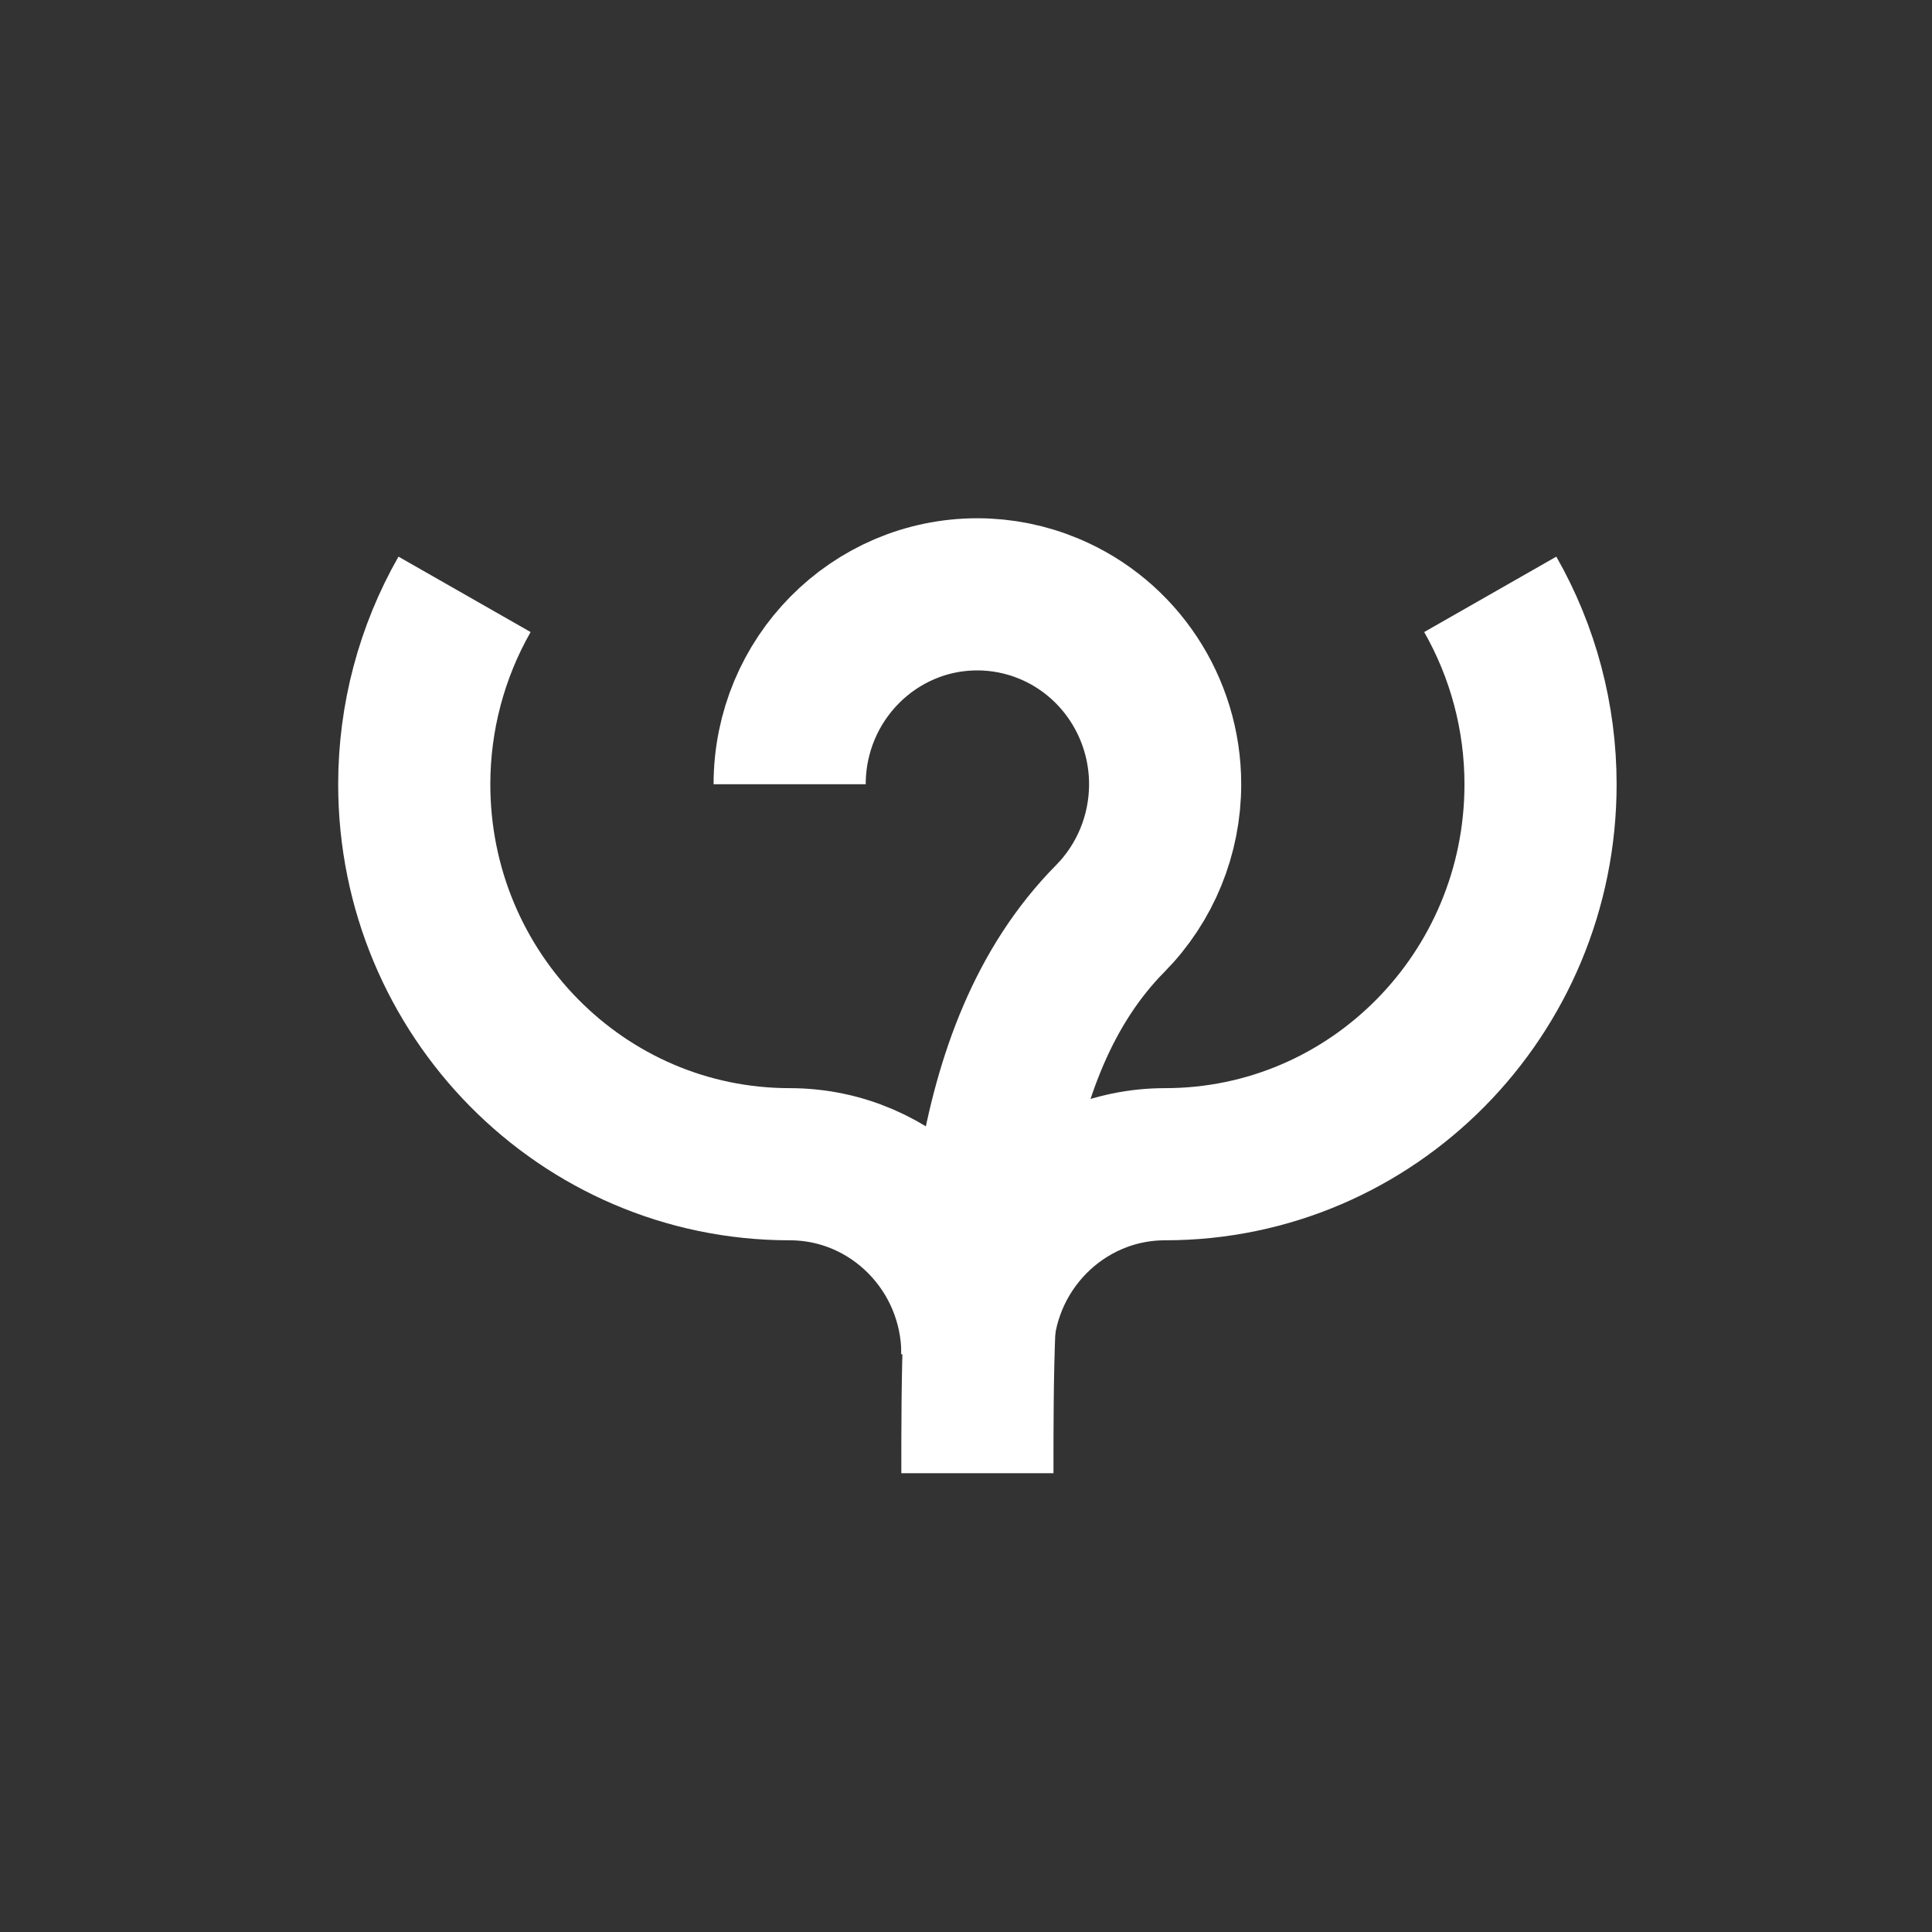 <?xml version="1.0" encoding="UTF-8"?>
<svg width="120px" height="120px" viewBox="0 0 120 120" version="1.1" xmlns="http://www.w3.org/2000/svg" xmlns:xlink="http://www.w3.org/1999/xlink">
    <rect x="0" y="0" width="120" height="120" fill="#333333" stroke="none"/>
    <!-- Generator: Sketch 57.1 (83088) - https://sketch.com -->
    <title>Phoenix</title>
    <desc>Created with Sketch.</desc>
    <g id="Phoenix" stroke="none" stroke-width="1" fill="none" fill-rule="evenodd">
        <g id="Clipped" transform="translate(25, 36)" stroke="#FFFFFF" stroke-width="9.45">
            <g id="Group">
                <path d="M3.854,48.108 C1.807,44.522 0.73,40.452 0.73,36.312 C0.73,23.278 11.171,12.712 24.047,12.712 C30.487,12.712 35.708,7.429 35.708,0.916" id="Path" transform="translate(18.219, 24.512) scale(-1, 1) rotate(-180) translate(-18.219, -24.512) "></path>
                <path d="M67.562,48.108 C69.609,44.522 70.686,40.452 70.686,36.312 C70.686,23.278 60.245,12.712 47.369,12.712 C40.929,12.712 35.708,7.429 35.708,0.916" id="Path" transform="translate(53.197, 24.512) scale(-1, 1) rotate(-180) translate(-53.197, -24.512) "></path>
                <path d="M24.047,43.709 C24.047,50.222 29.268,55.505 35.708,55.505 C37.237,55.505 38.755,55.199 40.17,54.605 C44.526,52.781 47.369,48.48 47.369,43.709 C47.369,40.576 46.141,37.575 43.955,35.363 C35.708,27.022 35.708,12.712 35.708,0.916" id="Path" transform="translate(35.708, 28.21) scale(-1, 1) rotate(-180) translate(-35.708, -28.21) "></path>
            </g>
        </g>
    </g>
</svg>